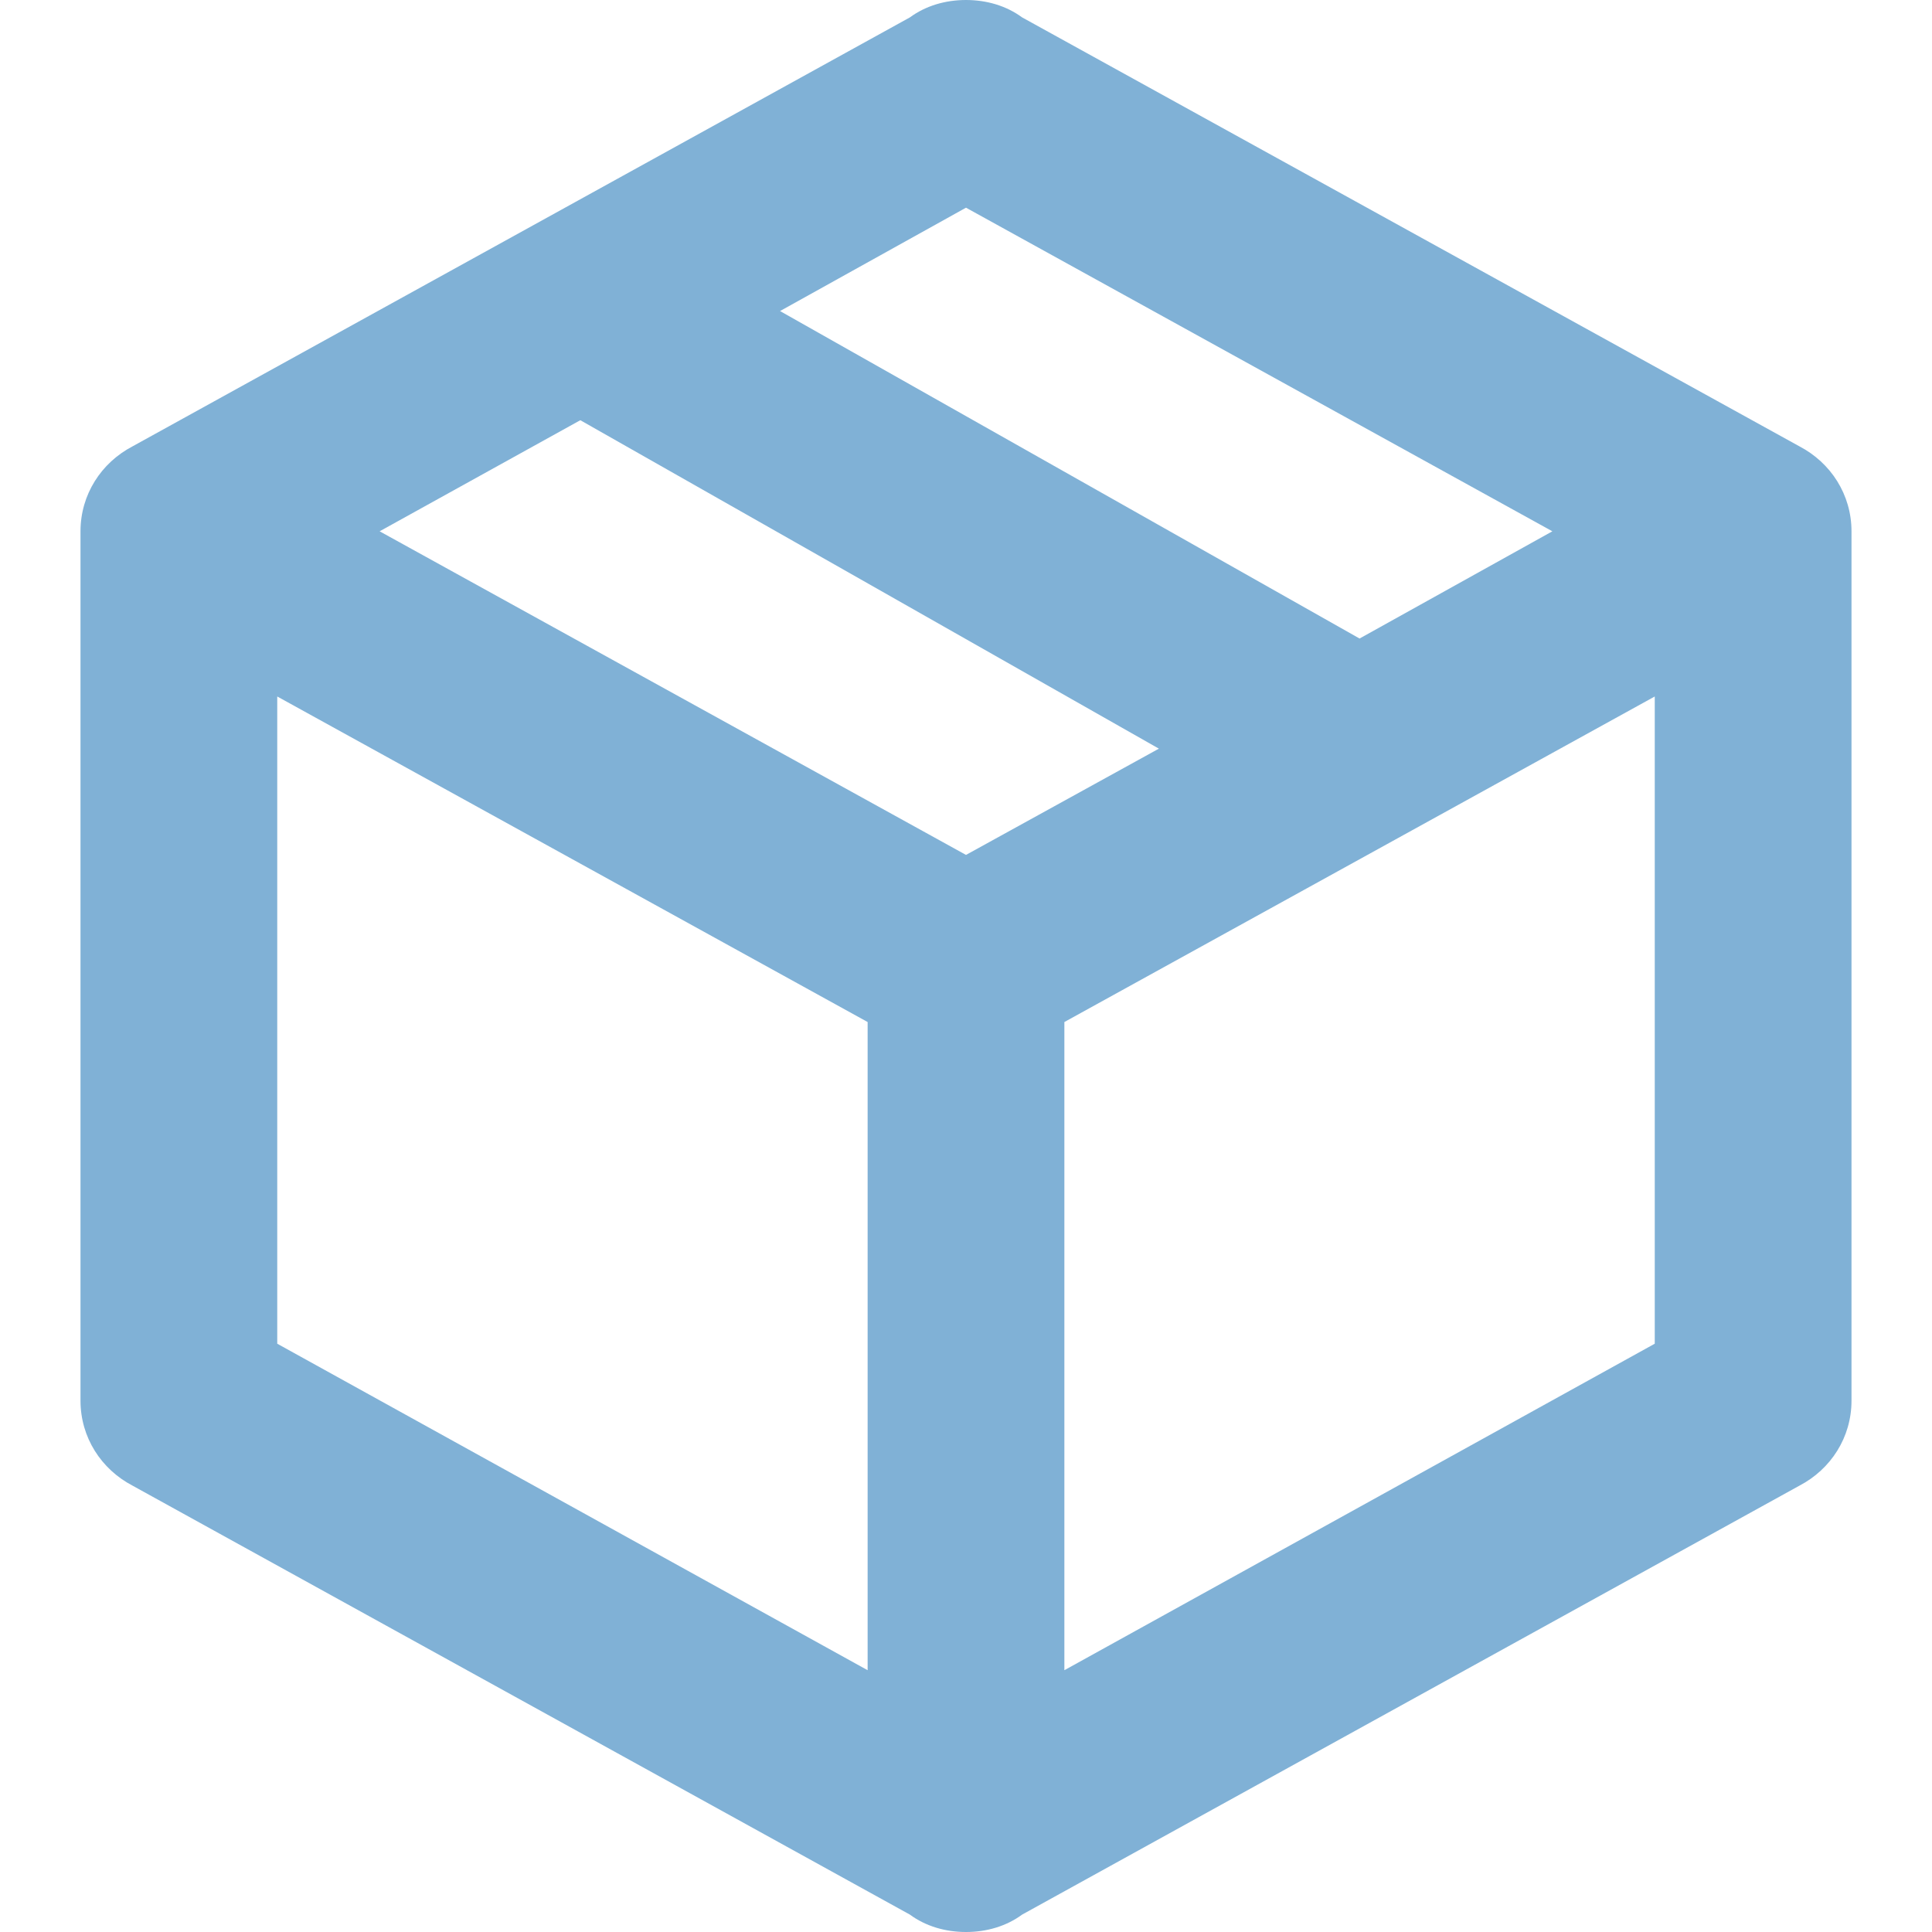 <?xml version="1.0" encoding="UTF-8"?>
<svg width="24px" height="24px" viewBox="0 0 24 24" version="1.1" xmlns="http://www.w3.org/2000/svg" xmlns:xlink="http://www.w3.org/1999/xlink">
    <!-- Generator: Sketch 52.6 (67491) - http://www.bohemiancoding.com/sketch -->
    <title>Artboard</title>
    <desc>Created with Sketch.</desc>
    <g id="Artboard" stroke="none" stroke-width="1" fill="none" fill-rule="evenodd">
        <g id="package-variant-closed" transform="translate(1, 0)" fill="#80B1D6" fill-rule="nonzero">
            <path d="M22,17.4 C22,17.856 21.743,18.252 21.352,18.456 L11.697,23.784 C11.501,23.928 11.257,24 11,24 C10.743,24 10.499,23.928 10.303,23.784 L0.648,18.456 C0.257,18.252 0,17.856 0,17.4 L0,6.6 C0,6.144 0.257,5.748 0.648,5.544 L10.303,0.216 C10.499,0.072 10.743,0 11,0 C11.257,0 11.501,0.072 11.697,0.216 L21.352,5.544 C21.743,5.748 22,6.144 22,6.6 L22,17.4 Z M11,2.58 L8.69,3.864 L15.889,7.932 L18.284,6.6 L11,2.58 Z M3.716,6.6 L11,10.62 L13.396,9.3 L6.209,5.22 L3.716,6.6 Z M2.444,16.692 L9.778,20.748 L9.778,12.696 L2.444,8.652 L2.444,16.692 Z M19.556,16.692 L19.556,8.652 L12.222,12.696 L12.222,20.748 L19.556,16.692 Z" id="Shape"></path>
        </g>
    </g>
</svg>